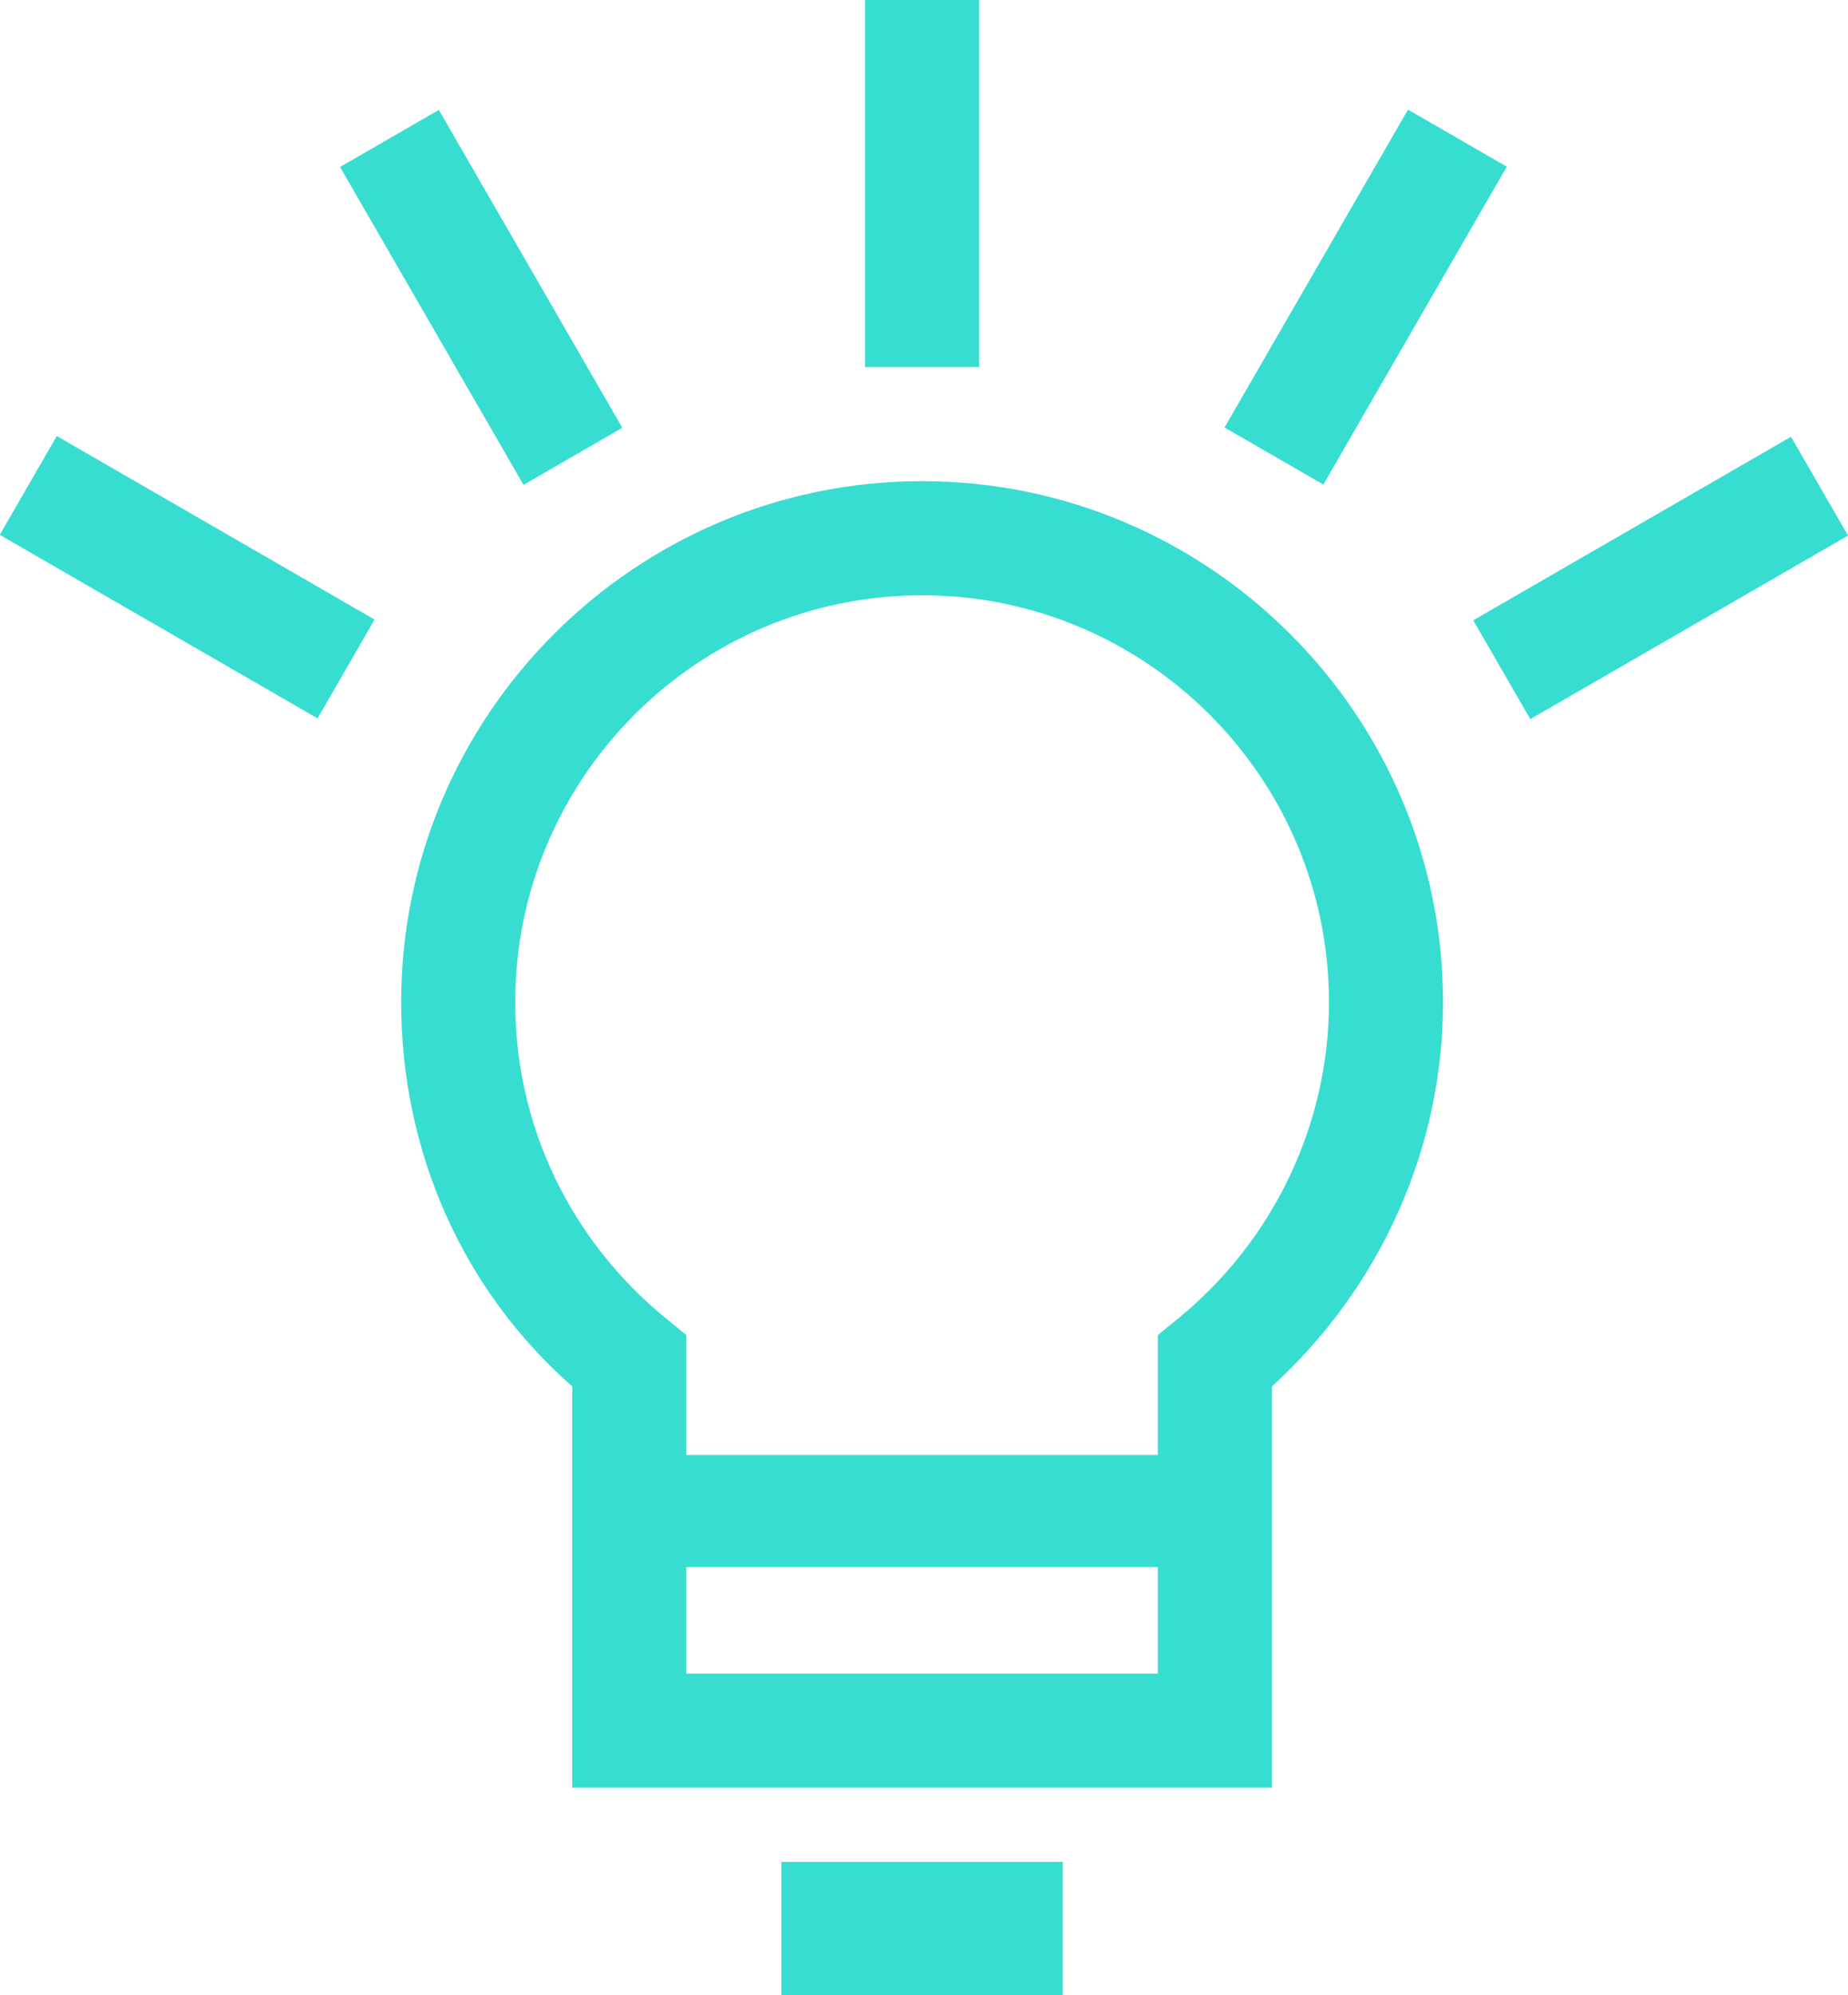 <?xml version="1.0" encoding="utf-8"?>
<!-- Generator: Adobe Illustrator 22.0.1, SVG Export Plug-In . SVG Version: 6.00 Build 0)  -->
<svg version="1.1" id="Layer_1" xmlns="http://www.w3.org/2000/svg" xmlns:xlink="http://www.w3.org/1999/xlink" x="0px" y="0px"
	 viewBox="0 0 97.2 104.9" style="enable-background:new 0 0 97.2 104.9;" xml:space="preserve">
<g>
	<path fill="#37ddd1" d="M48.5,25.3c-15.1,0-27.4,12.3-27.4,27.4c0,7.8,3.2,15.1,9,20.2V94h36.8V72.9c5.7-5.2,9-12.5,9-20.2
		C75.9,37.6,63.6,25.3,48.5,25.3z M60.9,88H36.1v-5.6h24.8V88z M62,69.3l-1.1,0.9v6.3H36.1v-6.3L35,69.3c-5-4.1-7.9-10.1-7.9-16.6
		c0-11.8,9.6-21.4,21.4-21.4c11.8,0,21.4,9.6,21.4,21.4C69.9,59.1,67,65.2,62,69.3z"/>
	<g>
		<rect fill="#37ddd1" x="45.5" width="6" height="19.3"/>
		<rect fill="#37ddd1" x="22.3" y="6" transform="matrix(0.866 -0.5 0.5 0.866 -4.426 14.734)" width="6" height="19.3"/>
		<rect fill="#37ddd1" x="62.2" y="12.6" transform="matrix(0.5 -0.866 0.866 0.5 22.396 70.043)" width="19.3" height="6"/>
		<rect fill="#37ddd1" x="6.9" y="20.7" transform="matrix(0.5 -0.866 0.866 0.5 -21.389 23.748)" width="6" height="19.3"/>
		<rect fill="#37ddd1" x="77.7" y="27.4" transform="matrix(0.866 -0.5 0.5 0.866 -3.499 47.737)" width="19.3" height="6"/>
	</g>
	<rect fill="#37ddd1" x="41.1" y="97.9" width="14.8" height="7"/>
</g>
</svg>
